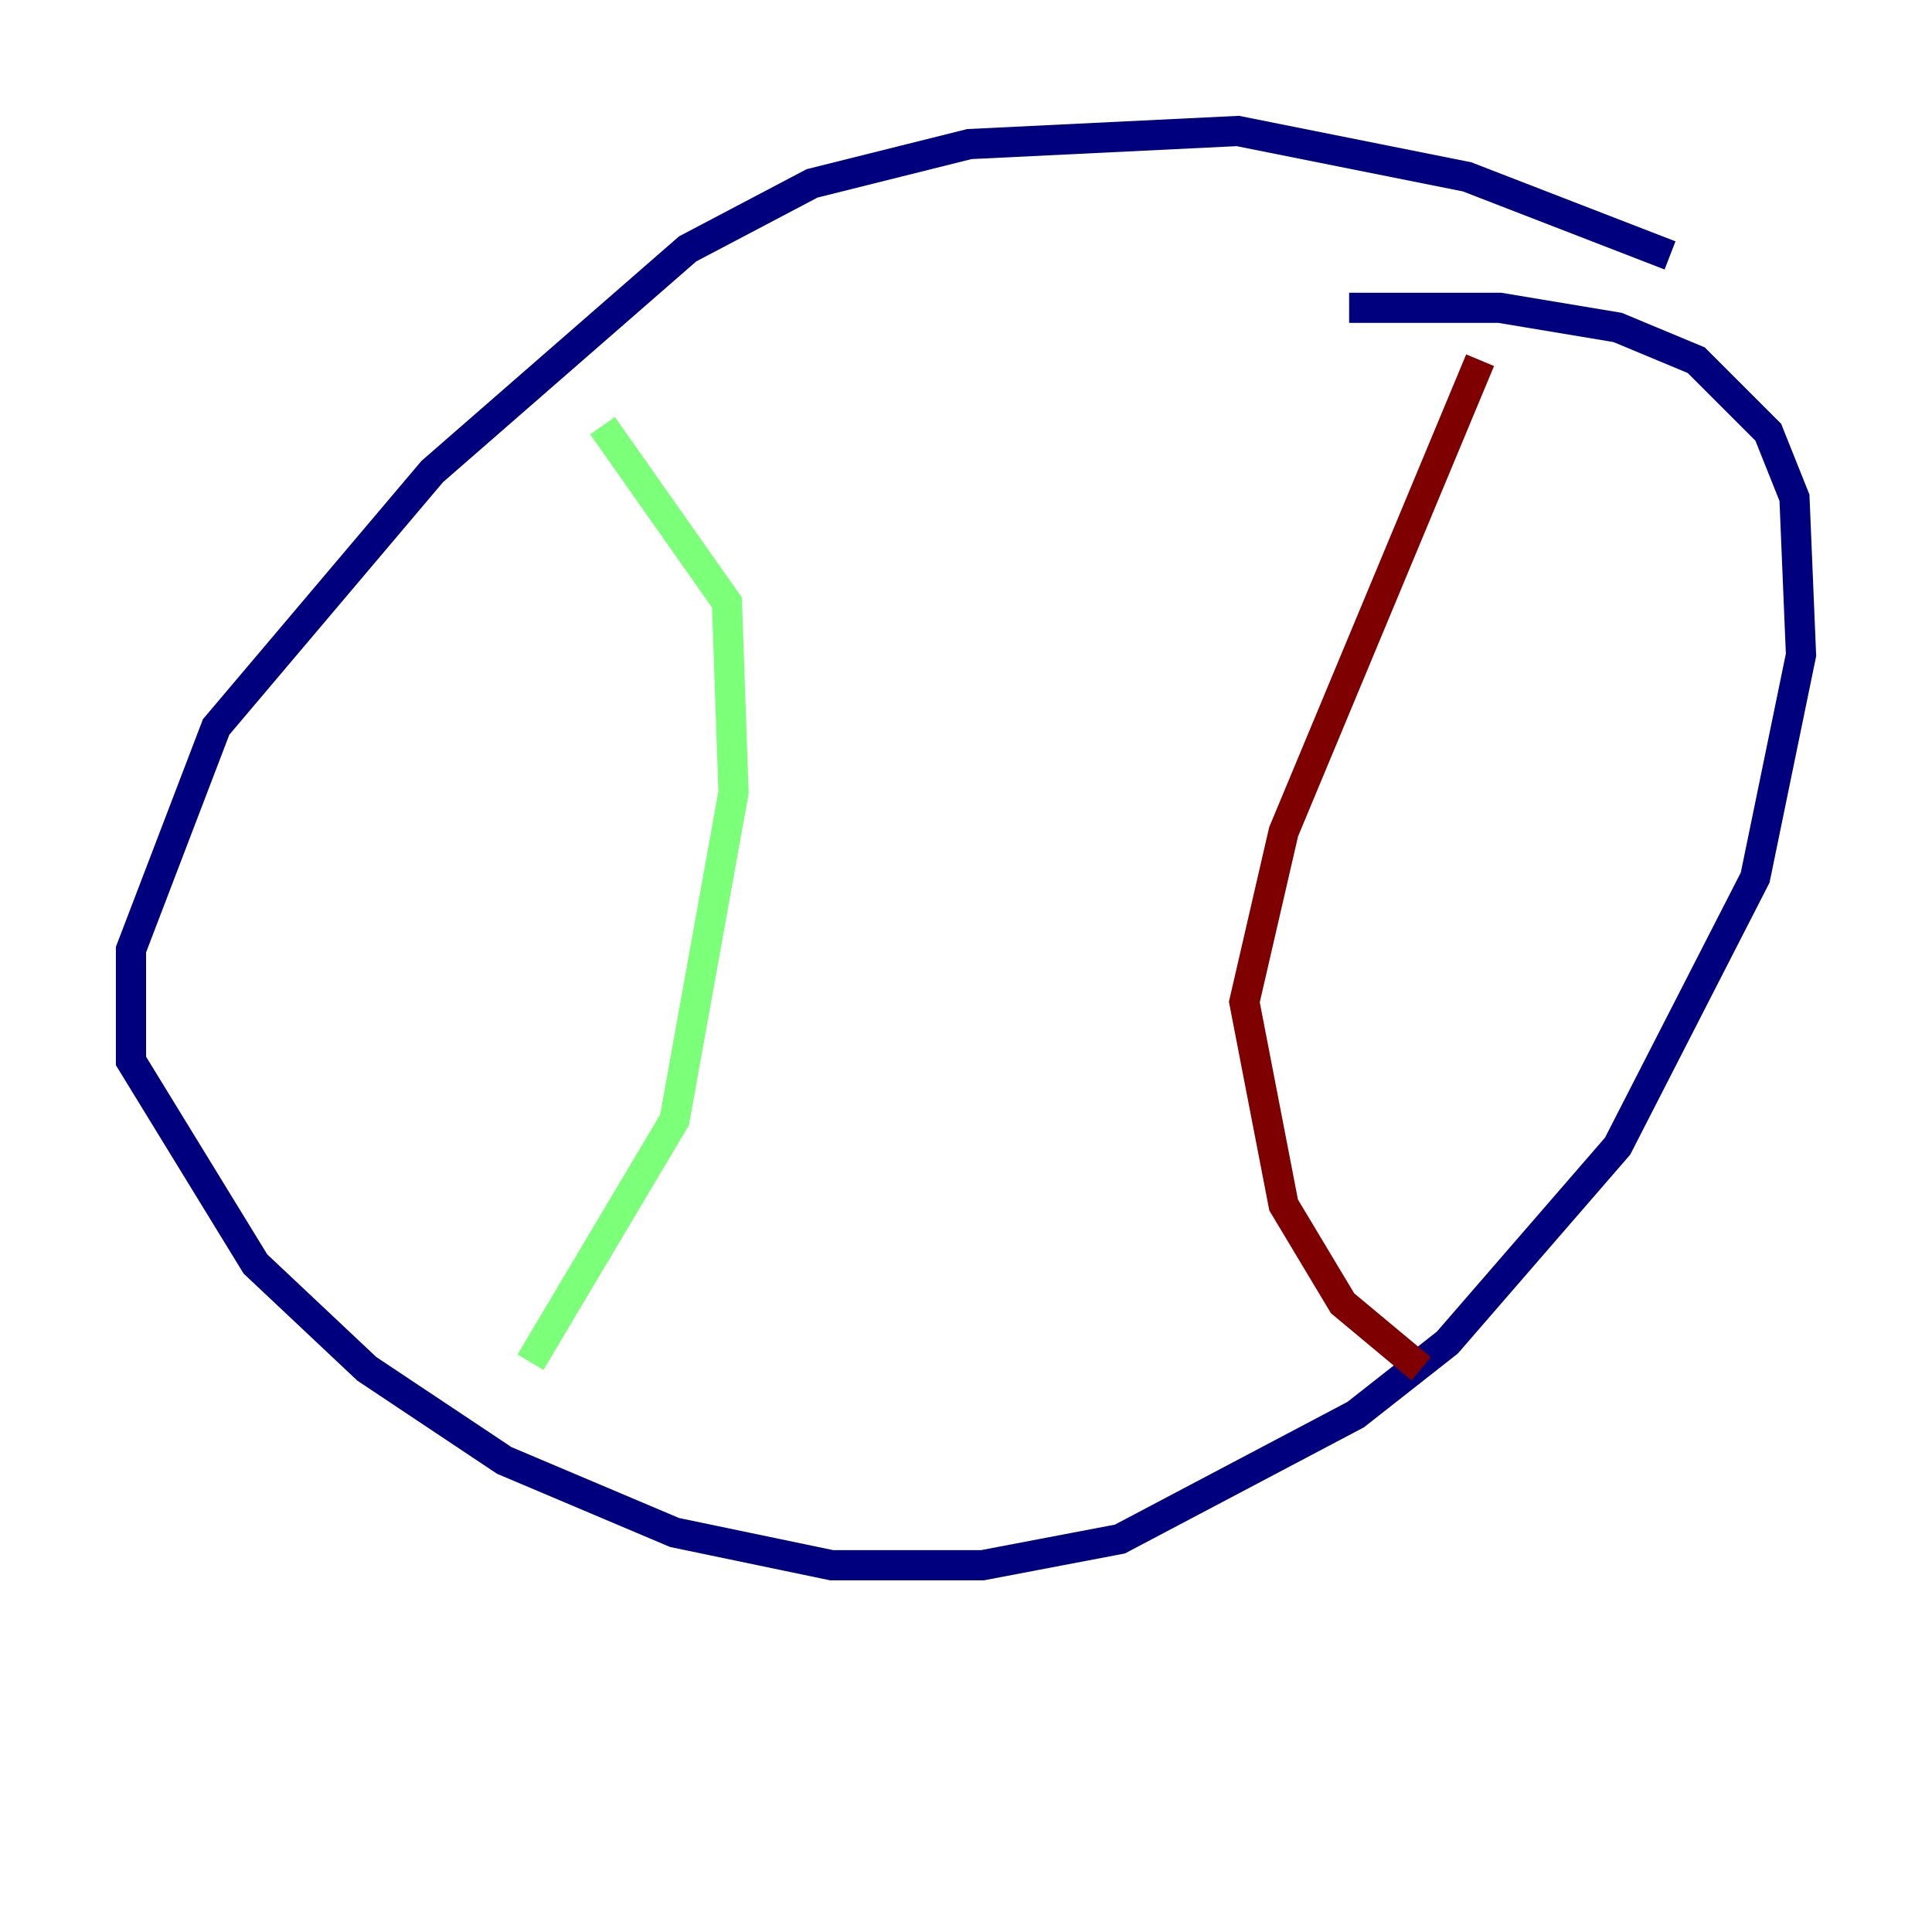 <?xml version="1.0" encoding="utf-8" ?>
<svg baseProfile="tiny" height="128" version="1.2" viewBox="0,0,128,128" width="128" xmlns="http://www.w3.org/2000/svg" xmlns:ev="http://www.w3.org/2001/xml-events" xmlns:xlink="http://www.w3.org/1999/xlink"><defs /><polyline fill="none" points="110.644,16.922 97.193,11.715 82.007,8.678 64.217,9.546 53.803,12.149 45.559,16.488 28.637,31.241 14.319,48.163 8.678,62.915 8.678,70.291 16.922,83.742 24.298,90.685 33.41,96.759 44.691,101.532 55.105,103.702 65.085,103.702 74.197,101.966 89.817,93.722 95.891,88.949 107.173,75.932 116.285,58.142 119.322,43.39 118.888,32.976 117.153,28.637 112.38,23.864 107.173,21.695 99.363,20.393 89.383,20.393" stroke="#00007f" stroke-width="2" /><polyline fill="none" points="39.919,28.203 48.163,39.919 48.597,52.502 44.691,74.197 35.146,90.251" stroke="#7cff79" stroke-width="2" /><polyline fill="none" points="98.061,23.864 85.044,55.105 82.441,66.386 85.044,79.837 88.949,86.346 94.156,90.685" stroke="#7f0000" stroke-width="2" /></svg>